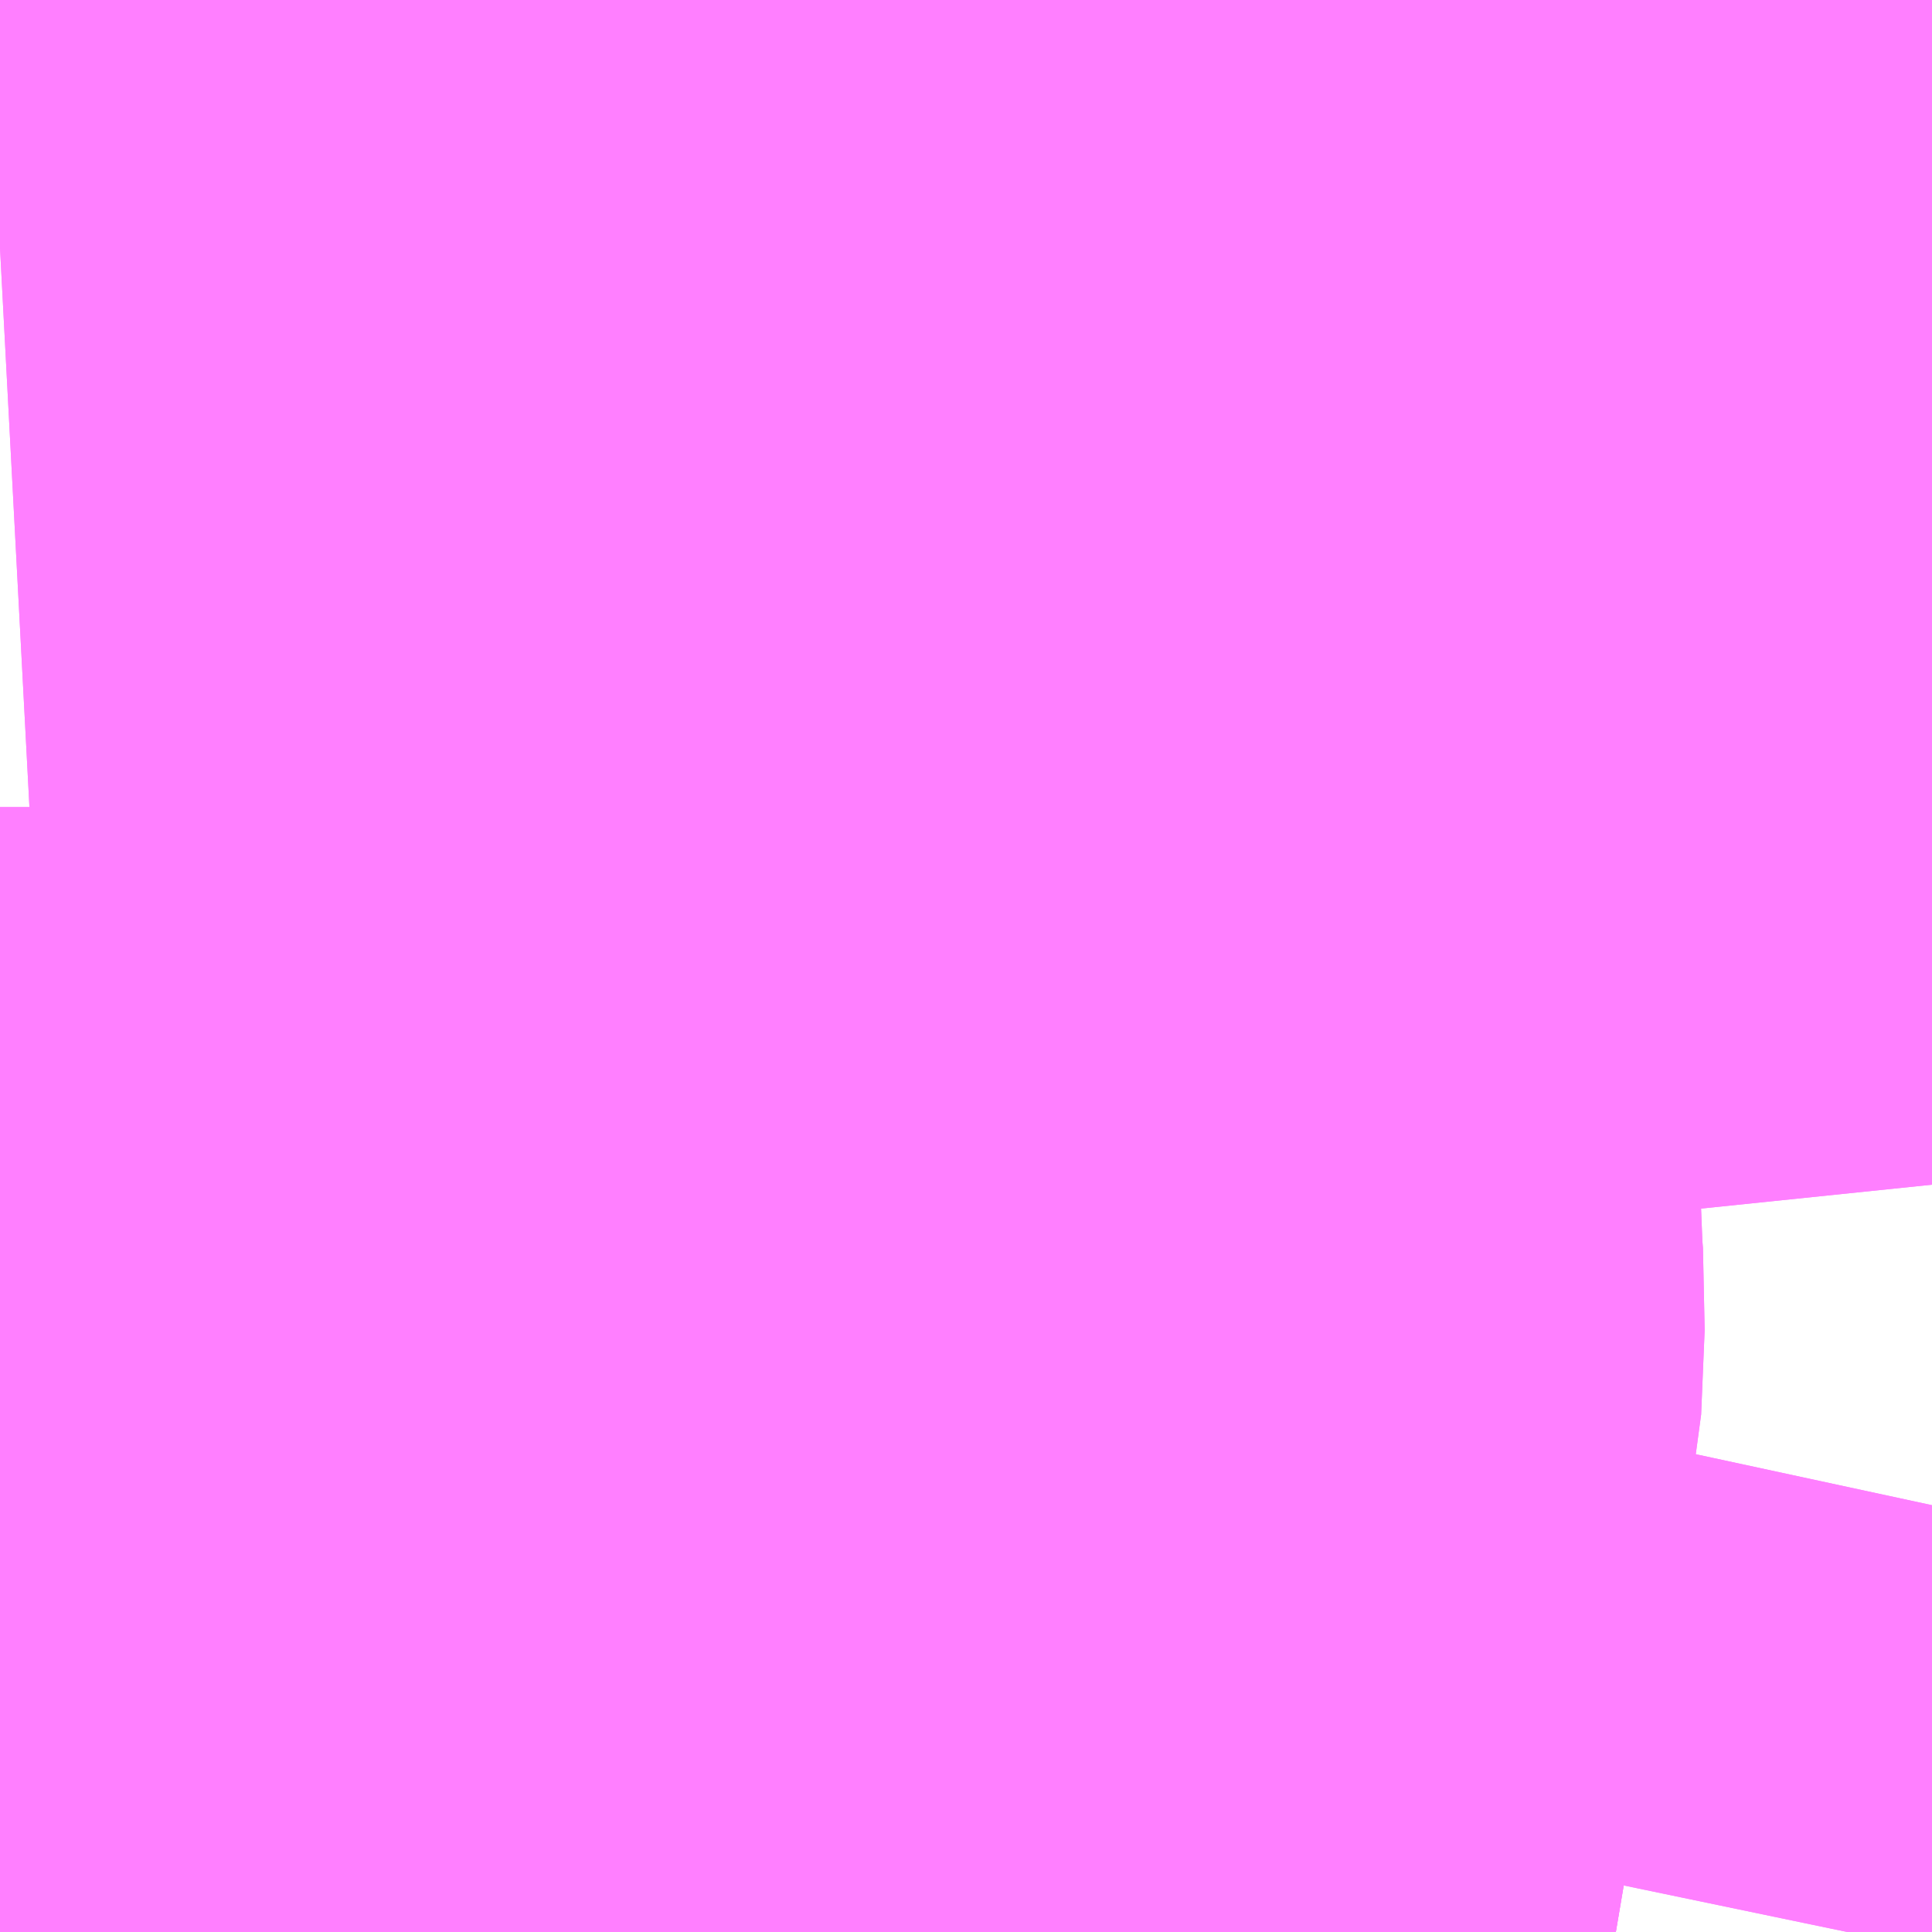 <?xml version="1.0" encoding="UTF-8"?>
<svg  xmlns="http://www.w3.org/2000/svg" xmlns:xlink="http://www.w3.org/1999/xlink" xmlns:go="http://purl.org/svgmap/profile" property="N07_001,N07_002,N07_003,N07_004,N07_005,N07_006,N07_007" viewBox="13980.103 -3568.359 1.099 1.099" go:dataArea="13980.1025390625 -3568.359375 1.0986328125 1.0986328125" >
<globalCoordinateSystem srsName="http://purl.org/crs/84" transform="matrix(100.0,0.0,0.0,-100.0,0.0,0.0)" />
<defs>
 <g id="p0" >
  <circle cx="0.0" cy="0.0" r="3" stroke="green" stroke-width="0.75" vector-effect="non-scaling-stroke" />
 </g>
</defs>
<g fill="none" fill-rule="evenodd" stroke="#FF00FF" stroke-width="0.75" opacity="0.5" vector-effect="non-scaling-stroke" stroke-linejoin="bevel" >
<path content="1,JRバス関東（株）,はさき号,4.0,4.0,4.0," xlink:title="1" d="M13980.264,-3567.261L13980.179,-3567.275L13980.148,-3567.279L13980.147,-3567.28L13980.117,-3567.284L13980.103,-3567.287"/>
<path content="1,JRバス関東（株）,東京～富里・多古・八日市場駅・匝瑳市役所,9.0,9.0,9.0," xlink:title="1" d="M13980.103,-3567.287L13980.117,-3567.284L13980.147,-3567.28L13980.148,-3567.279L13980.179,-3567.275L13980.264,-3567.261"/>
<path content="1,JRバス関東（株）,東京～水郷潮来・鹿島神宮,29.0,9.0,29.0," xlink:title="1" d="M13980.103,-3567.287L13980.117,-3567.284L13980.147,-3567.28L13980.148,-3567.279L13980.179,-3567.275L13980.264,-3567.261"/>
<path content="1,JR四国バス（株）,ドリーム高松・松山号　松山・高松⇔東京・東京ディズニーランド,1.0,1.0,1.0," xlink:title="1" d="M13980.264,-3567.261L13980.179,-3567.275L13980.117,-3567.284L13980.103,-3567.287"/>
<path content="1,ちばフラワーバス（株）,シーサイドライナー,19.0,18.0,18.0," xlink:title="1" d="M13980.264,-3567.261L13980.179,-3567.275L13980.148,-3567.279L13980.147,-3567.28L13980.117,-3567.284L13980.103,-3567.287"/>
<path content="1,エムケイ（株）,MKナイトシャトル　京都・大阪⇔東京便,1.0,1.0,1.0," xlink:title="1" d="M13980.264,-3567.261L13980.179,-3567.275L13980.117,-3567.284L13980.103,-3567.287"/>
<path content="1,京成バス（株）,千葉北IC周辺地区～東京駅・潮見駅,10.5,8.0,8.0," xlink:title="1" d="M13980.103,-3567.287L13980.117,-3567.284L13980.147,-3567.28L13980.148,-3567.279L13980.179,-3567.275L13980.264,-3567.261"/>
<path content="1,京成バス（株）,奈良～上野・東京ディズニーリゾート,0.5,0.5,0.5," xlink:title="1" d="M13980.264,-3567.261L13980.179,-3567.275L13980.148,-3567.279L13980.147,-3567.28L13980.117,-3567.284L13980.103,-3567.287"/>
<path content="1,京成バス（株）,新橋駅・東京駅～千葉駅,1.0,0.0,0.0," xlink:title="1" d="M13980.264,-3567.261L13980.179,-3567.275L13980.148,-3567.279L13980.147,-3567.28L13980.117,-3567.284L13980.103,-3567.287"/>
<path content="1,京成バス（株）,新橋駅・東京駅～新浦安地区,2.0,0.0,0.0," xlink:title="1" d="M13980.103,-3567.287L13980.117,-3567.284L13980.147,-3567.28L13980.148,-3567.279L13980.179,-3567.275L13980.264,-3567.261"/>
<path content="1,京成バス（株）,新浦安地区・東京ディズニーリゾート～東京駅・秋葉原,9.5,5.0,5.0," xlink:title="1" d="M13980.264,-3567.261L13980.179,-3567.275L13980.148,-3567.279L13980.147,-3567.28L13980.117,-3567.284L13980.103,-3567.287"/>
<path content="1,京成バス（株）,東京ディズニーリゾート～新宿駅新南口,3.0,3.0,3.0," xlink:title="1" d="M13980.264,-3567.261L13980.179,-3567.275L13980.148,-3567.279L13980.147,-3567.28L13980.117,-3567.284L13980.103,-3567.287"/>
<path content="1,京成バス（株）,東京駅～鹿島セントラルホテル・鹿島神宮駅,28.0,30.0,30.0," xlink:title="1" d="M13980.103,-3567.287L13980.117,-3567.284L13980.147,-3567.28L13980.148,-3567.279L13980.179,-3567.275L13980.264,-3567.261"/>
<path content="1,京成バス（株）,東雲車庫・東京駅～千城台・八街・成東,8.0,6.5,6.5," xlink:title="1" d="M13980.264,-3567.261L13980.179,-3567.275L13980.148,-3567.279L13980.147,-3567.28L13980.117,-3567.284L13980.103,-3567.287"/>
<path content="1,京成バス（株）,東雲車庫・東京～志津・臼井・ユーカリが丘,3.0,2.5,2.5," xlink:title="1" d="M13980.103,-3567.287L13980.117,-3567.284L13980.147,-3567.28L13980.148,-3567.279L13980.179,-3567.275L13980.264,-3567.261"/>
<path content="1,京成バス（株）,浜松町・東京駅～銚子・犬吠崎京成ホテル,10.0,11.0,11.0," xlink:title="1" d="M13980.103,-3567.287L13980.117,-3567.284L13980.147,-3567.28L13980.148,-3567.279L13980.179,-3567.275L13980.264,-3567.261"/>
<path content="1,京成バス（株）,白子・茂原駅・大網駅・～東京駅・潮見駅,2.5,2.5,2.5," xlink:title="1" d="M13980.103,-3567.287L13980.117,-3567.284L13980.147,-3567.28L13980.148,-3567.279L13980.179,-3567.275L13980.264,-3567.261"/>
<path content="1,京成バス（株）,神戸・大阪～東京ディズニーリゾート・海浜幕張・千葉中央駅,0.5,0.5,0.5," xlink:title="1" d="M13980.264,-3567.261L13980.179,-3567.275L13980.148,-3567.279L13980.147,-3567.28L13980.117,-3567.284L13980.103,-3567.287"/>
<path content="1,京浜急行バス（株）,新百合ヶ丘駅～羽田空港線,8.5,8.5,8.5," xlink:title="1" d="M13980.264,-3567.261L13980.179,-3567.275L13980.148,-3567.279L13980.147,-3567.28L13980.117,-3567.284L13980.103,-3567.287"/>
<path content="1,京浜急行バス（株）,横浜駅（YCAT）～成田空港線,24.0,24.0,24.0," xlink:title="1" d="M13980.103,-3567.287L13980.117,-3567.284L13980.147,-3567.28L13980.148,-3567.279L13980.179,-3567.275L13980.264,-3567.261"/>
<path content="1,京王バス南（株）,成田空港～南大沢線,4.0,4.0,4.0," xlink:title="1" d="M13980.103,-3567.287L13980.117,-3567.284L13980.147,-3567.28L13980.148,-3567.279L13980.179,-3567.275L13980.264,-3567.261"/>
<path content="1,京王バス南（株）,成田空港～調布駅北口線,4.0,4.0,4.0," xlink:title="1" d="M13980.103,-3567.287L13980.117,-3567.284L13980.147,-3567.28L13980.148,-3567.279L13980.179,-3567.275L13980.264,-3567.261"/>
<path content="1,千葉交通,ONライナー,4.0,4.0,4.0," xlink:title="1" d="M13980.103,-3567.287L13980.117,-3567.284L13980.147,-3567.28L13980.148,-3567.279L13980.179,-3567.275L13980.264,-3567.261"/>
<path content="1,千葉交通,アザレア号,7.0,7.0,7.0," xlink:title="1" d="M13980.103,-3567.287L13980.117,-3567.284L13980.147,-3567.28L13980.148,-3567.279L13980.179,-3567.275L13980.264,-3567.261"/>
<path content="1,千葉交通,八日市場～東京線,7.0,7.0,7.0," xlink:title="1" d="M13980.103,-3567.287L13980.117,-3567.284L13980.147,-3567.28L13980.148,-3567.279L13980.179,-3567.275L13980.264,-3567.261"/>
<path content="1,千葉交通,成田・佐倉～東京駅・浜松町線,0.0,0.5,0.5," xlink:title="1" d="M13980.264,-3567.261L13980.179,-3567.275L13980.148,-3567.279L13980.147,-3567.28L13980.117,-3567.284L13980.103,-3567.287"/>
<path content="1,千葉交通,竜王・甲府・石和・一宮・勝沼～成田空港,3.0,3.0,3.0," xlink:title="1" d="M13980.103,-3567.287L13980.117,-3567.284L13980.147,-3567.28L13980.148,-3567.279L13980.179,-3567.275L13980.264,-3567.261"/>
<path content="1,千葉交通,銚子～東京駅・浜松町線,32.0,31.0,31.0," xlink:title="1" d="M13980.264,-3567.261L13980.179,-3567.275L13980.148,-3567.279L13980.147,-3567.28L13980.117,-3567.284L13980.103,-3567.287"/>
<path content="1,千葉内陸バス,東京線　み春野ルート,0.5,0.0,0.0," xlink:title="1" d="M13980.103,-3567.287L13980.117,-3567.284L13980.147,-3567.28L13980.148,-3567.279L13980.179,-3567.275L13980.264,-3567.261"/>
<path content="1,千葉内陸バス,東京線　国立民俗博物館・川村記念美術館ルート,1.0,1.0,1.0," xlink:title="1" d="M13980.103,-3567.287L13980.117,-3567.284L13980.147,-3567.28L13980.148,-3567.279L13980.179,-3567.275L13980.264,-3567.261"/>
<path content="1,千葉内陸バス,東京線　臼井・千代田ルート,2.5,2.5,2.5," xlink:title="1" d="M13980.103,-3567.287L13980.117,-3567.284L13980.147,-3567.28L13980.148,-3567.279L13980.179,-3567.275L13980.264,-3567.261"/>
<path content="1,和歌山バス（株）,サウスウエーブ号和歌山・堺⇔横浜・上野・東京ディズニーリゾート・海浜幕張,1.0,1.0,1.0," xlink:title="1" d="M13980.103,-3567.287L13980.117,-3567.284L13980.179,-3567.275L13980.264,-3567.261"/>
<path content="1,国際十王交通（株）,成田空港線,2.0,2.0,2.0," xlink:title="1" d="M13980.264,-3567.261L13980.179,-3567.275L13980.148,-3567.279L13980.147,-3567.28L13980.117,-3567.284L13980.103,-3567.287"/>
<path content="1,国際興業（株）,大宮羽田線,4.0,4.0,4.0," xlink:title="1" d="M13980.264,-3567.261L13980.179,-3567.275L13980.148,-3567.279L13980.147,-3567.28L13980.117,-3567.284L13980.103,-3567.287"/>
<path content="1,富士急行（株）,河口湖～津田沼・西船橋・新浦安線,0.3,0.3,0.3," xlink:title="1" d="M13980.103,-3567.287L13980.117,-3567.284L13980.147,-3567.28L13980.148,-3567.279L13980.179,-3567.275L13980.264,-3567.261"/>
<path content="1,小湊鉄道,五井～新宿,7.0,7.0,7.0," xlink:title="1" d="M13980.264,-3567.261L13980.179,-3567.275L13980.148,-3567.279L13980.147,-3567.28L13980.117,-3567.284L13980.103,-3567.287"/>
<path content="1,小湊鉄道,白子・茂原～東京線,6.0,6.0,6.0," xlink:title="1" d="M13980.264,-3567.261L13980.179,-3567.275L13980.148,-3567.279L13980.147,-3567.28L13980.117,-3567.284L13980.103,-3567.287"/>
<path content="1,小田急バス（株）,吉祥寺駅～成田空港線,3.5,3.5,3.5," xlink:title="1" d="M13980.103,-3567.287L13980.117,-3567.284L13980.147,-3567.28L13980.148,-3567.279L13980.179,-3567.275L13980.264,-3567.261"/>
<path content="1,小田急バス（株）,新宿～五井線,3.5,3.0,3.0," xlink:title="1" d="M13980.264,-3567.261L13980.179,-3567.275L13980.148,-3567.279L13980.147,-3567.28L13980.117,-3567.284L13980.103,-3567.287"/>
<path content="1,山梨交通（株）,竜王・甲府～成田空港線,3.0,3.0,3.0," xlink:title="1" d="M13980.103,-3567.287L13980.117,-3567.284L13980.147,-3567.28L13980.148,-3567.279L13980.179,-3567.275L13980.264,-3567.261"/>
<path content="1,川越観光自動車,高速バス成田線,4.0,4.0,4.0," xlink:title="1" d="M13980.264,-3567.261L13980.179,-3567.275L13980.148,-3567.279L13980.147,-3567.28L13980.117,-3567.284L13980.103,-3567.287"/>
<path content="1,弘南バス（株）,アップル号,1.0,1.0,1.0," xlink:title="1" d="M13980.103,-3568.218L13980.141,-3568.22L13980.168,-3568.222L13980.22,-3568.224L13980.279,-3568.228L13980.368,-3568.231L13980.457,-3568.238L13980.466,-3568.239L13980.537,-3568.244L13980.651,-3568.249L13980.763,-3568.254L13980.901,-3568.263L13980.962,-3568.267L13980.976,-3568.267L13981.022,-3568.269L13981.024,-3568.269L13981.075,-3568.272L13981.134,-3568.276L13981.201,-3568.28"/>
<path content="1,東京ベイシティ交通,秋葉原・東京駅～東京ディズニーリゾート・新浦安線,9.5,5.0,5.0," xlink:title="1" d="M13980.264,-3567.261L13980.179,-3567.275L13980.148,-3567.279L13980.147,-3567.28L13980.117,-3567.284L13980.103,-3567.287"/>
<path content="1,東京空港交通（株）,八王子エリア～成田空港線,3.5,3.5,3.5," xlink:title="1" d="M13980.103,-3567.287L13980.117,-3567.284L13980.147,-3567.28L13980.148,-3567.279L13980.179,-3567.275L13980.264,-3567.261"/>
<path content="1,東京空港交通（株）,恵比寿・品川エリア～成田空港線,41.0,41.0,41.0," xlink:title="1" d="M13980.103,-3567.287L13980.117,-3567.284L13980.147,-3567.28L13980.148,-3567.279L13980.179,-3567.275L13980.264,-3567.261"/>
<path content="1,東京空港交通（株）,日比谷エリア～成田空港線,14.5,14.5,14.5," xlink:title="1" d="M13980.103,-3567.287L13980.117,-3567.284L13980.147,-3567.28L13980.148,-3567.279L13980.179,-3567.275L13980.264,-3567.261"/>
<path content="1,東京空港交通（株）,東京シティ・エアターミナル～　東京ビッグサイト,4.0,4.0,4.0," xlink:title="1" d="M13980.264,-3567.261L13980.179,-3567.275L13980.148,-3567.279L13980.147,-3567.28L13980.117,-3567.284L13980.103,-3567.287"/>
<path content="1,東京空港交通（株）,東京シティ・エアターミナル～成田空港,69.5,69.5,69.5," xlink:title="1" d="M13980.264,-3567.261L13980.179,-3567.275L13980.148,-3567.279L13980.147,-3567.28L13980.117,-3567.284L13980.103,-3567.287"/>
<path content="1,東京空港交通（株）,東京駅・日本橋エリア～成田空港線,30.0,30.0,30.0," xlink:title="1" d="M13980.103,-3567.287L13980.117,-3567.284L13980.147,-3567.28L13980.148,-3567.279L13980.179,-3567.275L13980.264,-3567.261"/>
<path content="1,東京空港交通（株）,池袋エリア～成田空港線,15.0,15.0,15.0," xlink:title="1" d="M13980.103,-3567.287L13980.117,-3567.284L13980.147,-3567.28L13980.148,-3567.279L13980.179,-3567.275L13980.264,-3567.261"/>
<path content="1,東京空港交通（株）,目白・九段・後楽園エリア～成田空港線,8.5,8.5,8.5," xlink:title="1" d="M13980.103,-3567.287L13980.117,-3567.284L13980.147,-3567.28L13980.148,-3567.279L13980.179,-3567.275L13980.264,-3567.261"/>
<path content="1,東京空港交通（株）,立川エリア～成田空港線,3.0,3.0,3.0," xlink:title="1" d="M13980.103,-3567.287L13980.117,-3567.284L13980.147,-3567.28L13980.148,-3567.279L13980.179,-3567.275L13980.264,-3567.261"/>
<path content="1,東京空港交通（株）,銀座・汐留エリア～成田空港線,10.5,10.5,10.5," xlink:title="1" d="M13980.103,-3567.287L13980.117,-3567.284L13980.147,-3567.28L13980.148,-3567.279L13980.179,-3567.275L13980.264,-3567.261"/>
<path content="1,東武バスウエスト,ONライナー,4.0,4.0,4.0," xlink:title="1" d="M13980.264,-3567.261L13980.179,-3567.275L13980.148,-3567.279L13980.147,-3567.28L13980.117,-3567.284L13980.103,-3567.287"/>
<path content="1,東武バスウエスト,ふじみ野駅・ふじみ野駅・新座車庫・志木駅・朝霞台駅～成田空港,3.0,3.0,3.0," xlink:title="1" d="M13980.264,-3567.261L13980.179,-3567.275L13980.148,-3567.279L13980.147,-3567.28L13980.117,-3567.284L13980.103,-3567.287"/>
<path content="1,東武バスウエスト,坂戸駅南口・川越駅西口～成田空港,2.0,2.0,2.0," xlink:title="1" d="M13980.264,-3567.261L13980.179,-3567.275L13980.148,-3567.279L13980.147,-3567.28L13980.117,-3567.284L13980.103,-3567.287"/>
<path content="1,東武バスウエスト,東京ディズニーリゾート（東京ディズニーランド・東京ディズニーシー）・新浦安～小江戸　川越,2.0,2.0,2.0," xlink:title="1" d="M13980.264,-3567.261L13980.179,-3567.275L13980.148,-3567.279L13980.147,-3567.28L13980.117,-3567.284L13980.103,-3567.287"/>
<path content="1,琴平バス（株）,愛媛・高知シャトル,2.0,2.0,2.0," xlink:title="1" d="M13980.264,-3567.261L13980.179,-3567.275L13980.117,-3567.284L13980.103,-3567.287"/>
<path content="1,西武バス（株）,大宮成田線,2.0,2.0,2.0," xlink:title="1" d="M13980.264,-3567.261L13980.179,-3567.275L13980.148,-3567.279L13980.147,-3567.28L13980.117,-3567.284L13980.103,-3567.287"/>
<path content="1,西武バス（株）,大泉学園成田線,3.0,3.0,3.0," xlink:title="1" d="M13980.103,-3567.287L13980.117,-3567.284L13980.147,-3567.28L13980.148,-3567.279L13980.179,-3567.275L13980.264,-3567.261"/>
<path content="1,西武バス（株）,所沢成田線,4.0,4.0,4.0," xlink:title="1" d="M13980.103,-3567.287L13980.117,-3567.284L13980.147,-3567.28L13980.148,-3567.279L13980.179,-3567.275L13980.264,-3567.261"/>
<path content="1,関東バス（株）,吉祥寺・成田空港,12.0,12.0,12.0," xlink:title="1" d="M13980.103,-3567.287L13980.117,-3567.284L13980.147,-3567.28L13980.148,-3567.279L13980.179,-3567.275L13980.264,-3567.261"/>
<path content="1,関東鉄道（株）,カシマサッカースタジアム～鹿島神宮駅～鹿島セントラルホテル～東京駅線,29.0,29.0,29.0," xlink:title="1" d="M13980.103,-3567.287L13980.117,-3567.284L13980.147,-3567.28L13980.148,-3567.279L13980.179,-3567.275L13980.264,-3567.261"/>
<path content="1,関東鉄道（株）,波崎～東京駅,4.0,4.0,4.0," xlink:title="1" d="M13980.103,-3567.287L13980.117,-3567.284L13980.147,-3567.28L13980.148,-3567.279L13980.179,-3567.275L13980.264,-3567.261"/>
<path content="1,関鉄グリーンバス（株）,800-1,6.0,6.0,6.0," xlink:title="1" d="M13980.103,-3567.287L13980.117,-3567.284L13980.147,-3567.28L13980.148,-3567.279L13980.179,-3567.275L13980.264,-3567.261"/>
<path content="1,阪急バス（株）,東京・東京ディズニーリゾート・千葉行,1.0,1.0,1.0," xlink:title="1" d="M13980.264,-3567.261L13980.179,-3567.275L13980.117,-3567.284L13980.103,-3567.287"/>
<path content="1,阪神バス（株）,サラダエクスプレス　神戸・大阪⇔東京ディズニーリゾート,1.0,1.0,1.0," xlink:title="1" d="M13980.264,-3567.261L13980.179,-3567.275L13980.117,-3567.284L13980.103,-3567.287"/>
<path content="1,（株）シティバス立川,立川駅～成田空港線,3.0,3.0,3.0," xlink:title="1" d="M13980.103,-3567.287L13980.117,-3567.284L13980.147,-3567.28L13980.148,-3567.279L13980.179,-3567.275L13980.264,-3567.261"/>
<path content="2,都営バス,東20,21.0,21.0,20.0," xlink:title="2" d="M13980.67,-3567.988L13980.699,-3567.99"/>
<path content="2,都営バス,東20,21.0,21.0,20.0," xlink:title="2" d="M13980.67,-3567.988L13980.668,-3568.022L13980.663,-3568.08L13980.66,-3568.133L13980.655,-3568.198L13980.651,-3568.249L13980.647,-3568.304L13980.642,-3568.359"/>
<path content="2,都営バス,東20,21.0,21.0,20.0," xlink:title="2" d="M13980.642,-3567.261L13980.677,-3567.468L13980.692,-3567.518L13980.69,-3567.544L13980.696,-3567.57L13980.698,-3567.618L13980.697,-3567.63L13980.694,-3567.705L13980.686,-3567.781L13980.681,-3567.845L13980.674,-3567.919L13980.669,-3567.966L13980.67,-3567.988"/>
<path content="2,都営バス,業10,8.0,8.0,6.0," xlink:title="2" d="M13980.642,-3567.261L13980.677,-3567.468L13980.692,-3567.518L13980.69,-3567.544L13980.696,-3567.57L13980.698,-3567.618L13980.697,-3567.63L13980.694,-3567.705L13980.686,-3567.781L13980.681,-3567.845L13980.674,-3567.919L13980.669,-3567.966L13980.67,-3567.988L13980.668,-3568.022L13980.663,-3568.08L13980.66,-3568.133L13980.655,-3568.198L13980.651,-3568.249L13980.647,-3568.304L13980.642,-3568.359"/>
<path content="2,都営バス,秋26,52.0,44.0,42.0," xlink:title="2" d="M13981.201,-3568.28L13981.134,-3568.276L13981.075,-3568.272L13981.024,-3568.269L13981.022,-3568.269L13980.976,-3568.267L13980.962,-3568.267L13980.901,-3568.263L13980.763,-3568.254L13980.651,-3568.249L13980.537,-3568.244L13980.466,-3568.239L13980.457,-3568.238L13980.368,-3568.231L13980.279,-3568.228L13980.22,-3568.224L13980.168,-3568.222L13980.141,-3568.22L13980.103,-3568.218"/>
<path content="2,都営バス,錦13乙,62.0,56.0,45.0," xlink:title="2" d="M13981.149,-3567.261L13981.164,-3567.333L13981.165,-3567.336L13981.17,-3567.362L13981.171,-3567.364L13981.201,-3567.503M13981.201,-3567.685L13981.186,-3567.83L13981.185,-3567.843L13981.171,-3567.94L13981.167,-3567.974L13981.16,-3568.045L13981.148,-3568.139L13981.148,-3568.155L13981.14,-3568.217L13981.134,-3568.276L13981.128,-3568.323L13981.124,-3568.359"/>
<path content="2,都営バス,錦13甲,65.0,52.0,38.0," xlink:title="2" d="M13981.149,-3567.261L13981.164,-3567.333L13981.165,-3567.336L13981.17,-3567.362L13981.171,-3567.364L13981.201,-3567.503M13981.201,-3567.685L13981.186,-3567.83L13981.185,-3567.843L13981.171,-3567.94L13981.167,-3567.974L13981.16,-3568.045L13981.148,-3568.139L13981.148,-3568.155L13981.14,-3568.217L13981.134,-3568.276L13981.128,-3568.323L13981.124,-3568.359"/>
<path content="2,都営バス,門21,43.0,37.0,29.0," xlink:title="2" d="M13980.103,-3567.525L13980.264,-3567.525L13980.322,-3567.531L13980.336,-3567.531L13980.388,-3567.532L13980.391,-3567.533L13980.45,-3567.535L13980.69,-3567.544L13980.692,-3567.518L13980.677,-3567.468L13980.642,-3567.261"/>
</g>
</svg>
